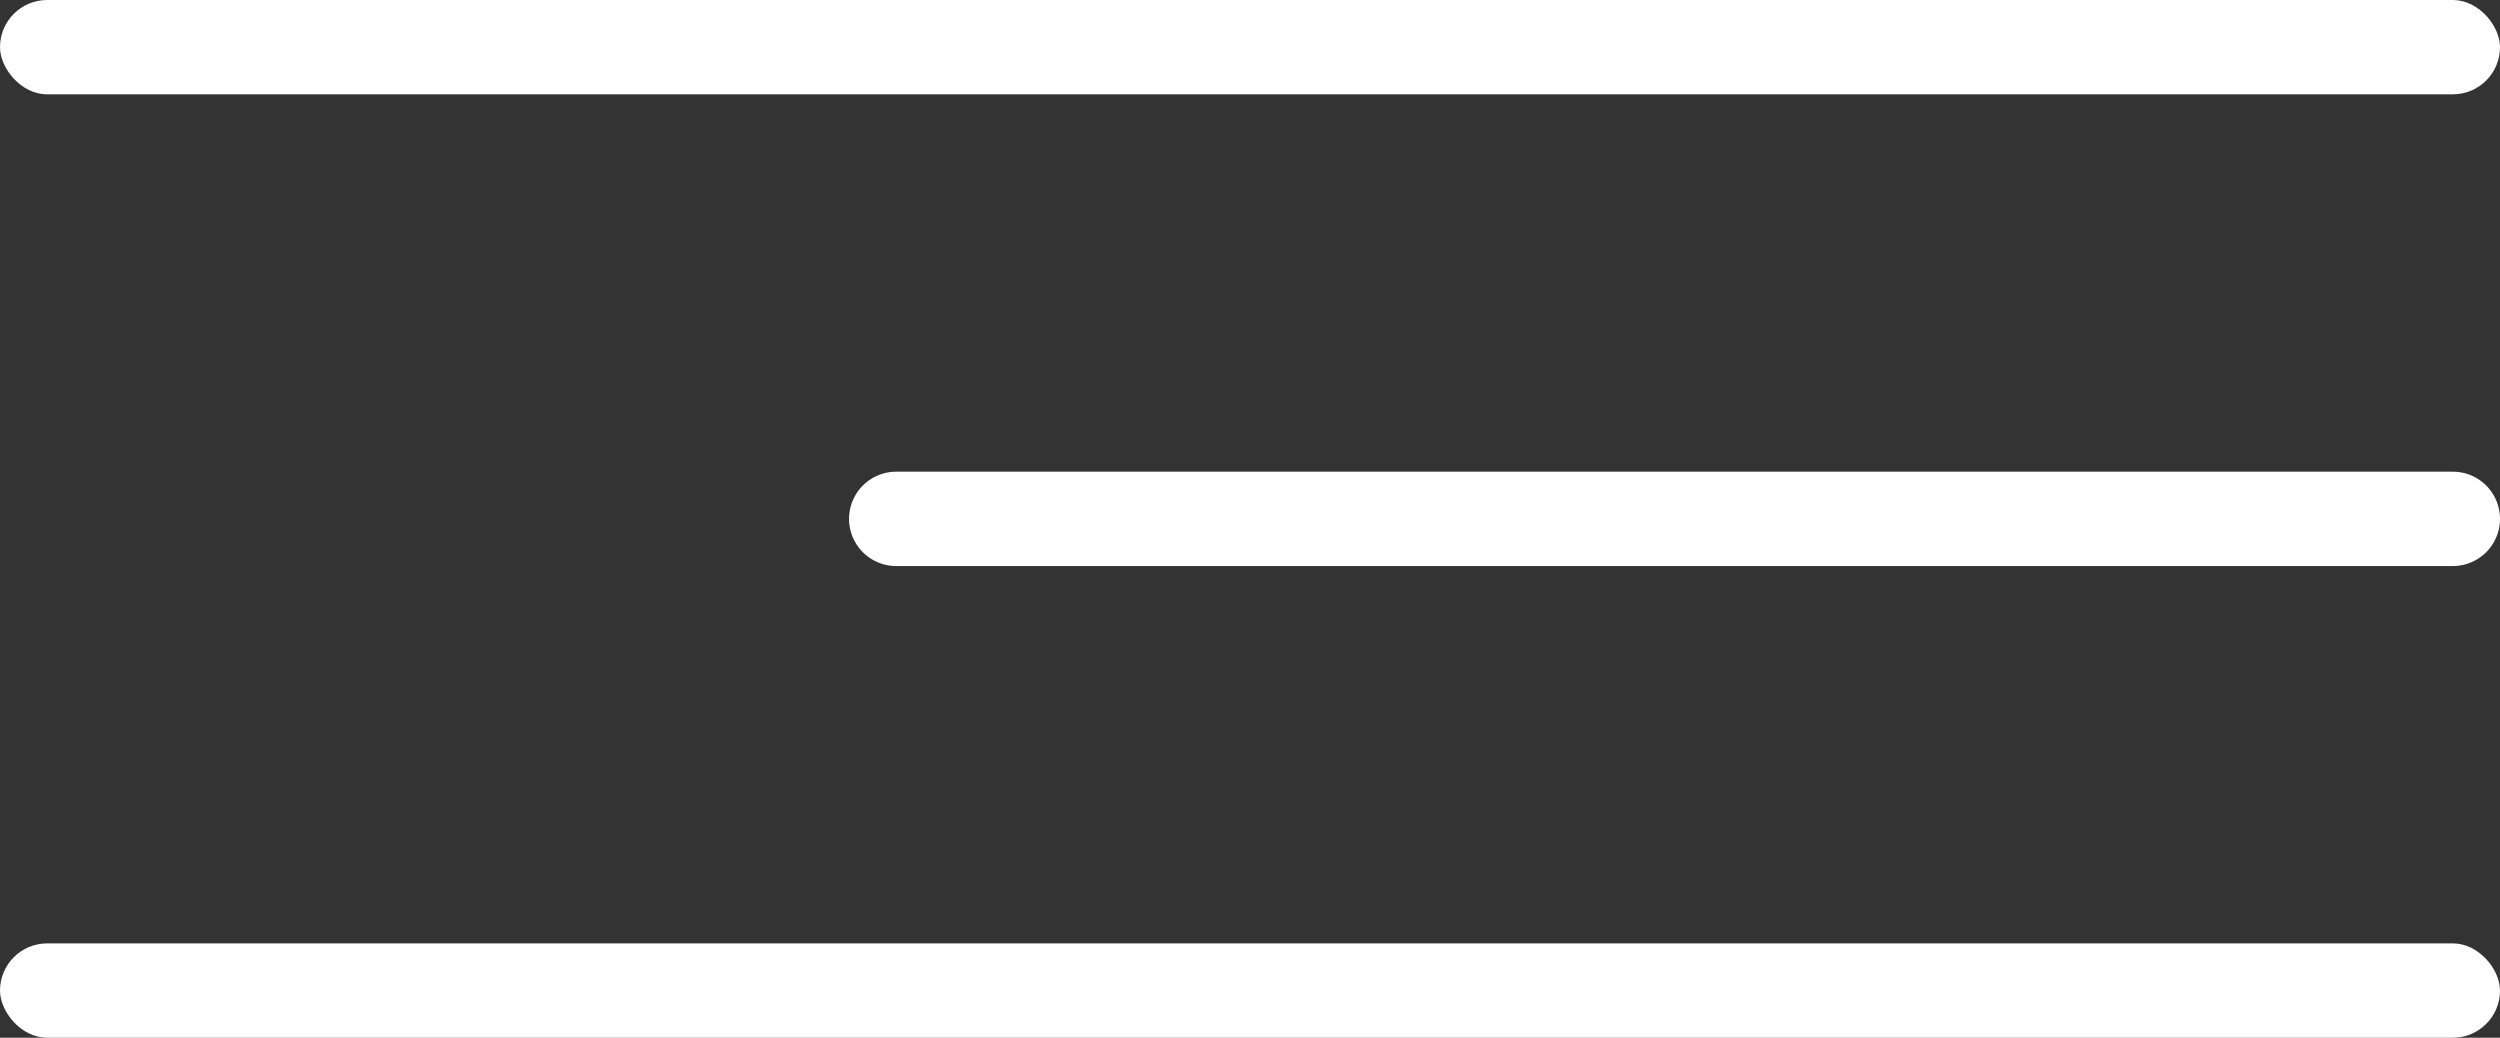 <svg id="Component_3_1" data-name="Component 3 – 1" xmlns="http://www.w3.org/2000/svg" width="53" height="22" viewBox="0 0 53 22">
  <rect x="0" y="0" width="53" height="22" fill="#333333" stroke="none"/>
  <g id="Group_3" data-name="Group 3" transform="translate(-303 -26)">
    <rect id="Rectangle_3" data-name="Rectangle 3" width="53" height="2" rx="1" transform="translate(303 26)" fill="#fff"/>
    <path id="Path_2" data-name="Path 2" d="M1,0H34a1,1,0,0,1,0,2H1A1,1,0,0,1,1,0Z" transform="translate(321 36)" fill="#fff"/>
    <rect id="Rectangle_6" data-name="Rectangle 6" width="53" height="2" rx="1" transform="translate(303 46)" fill="#fff"/>
  </g>
</svg>
